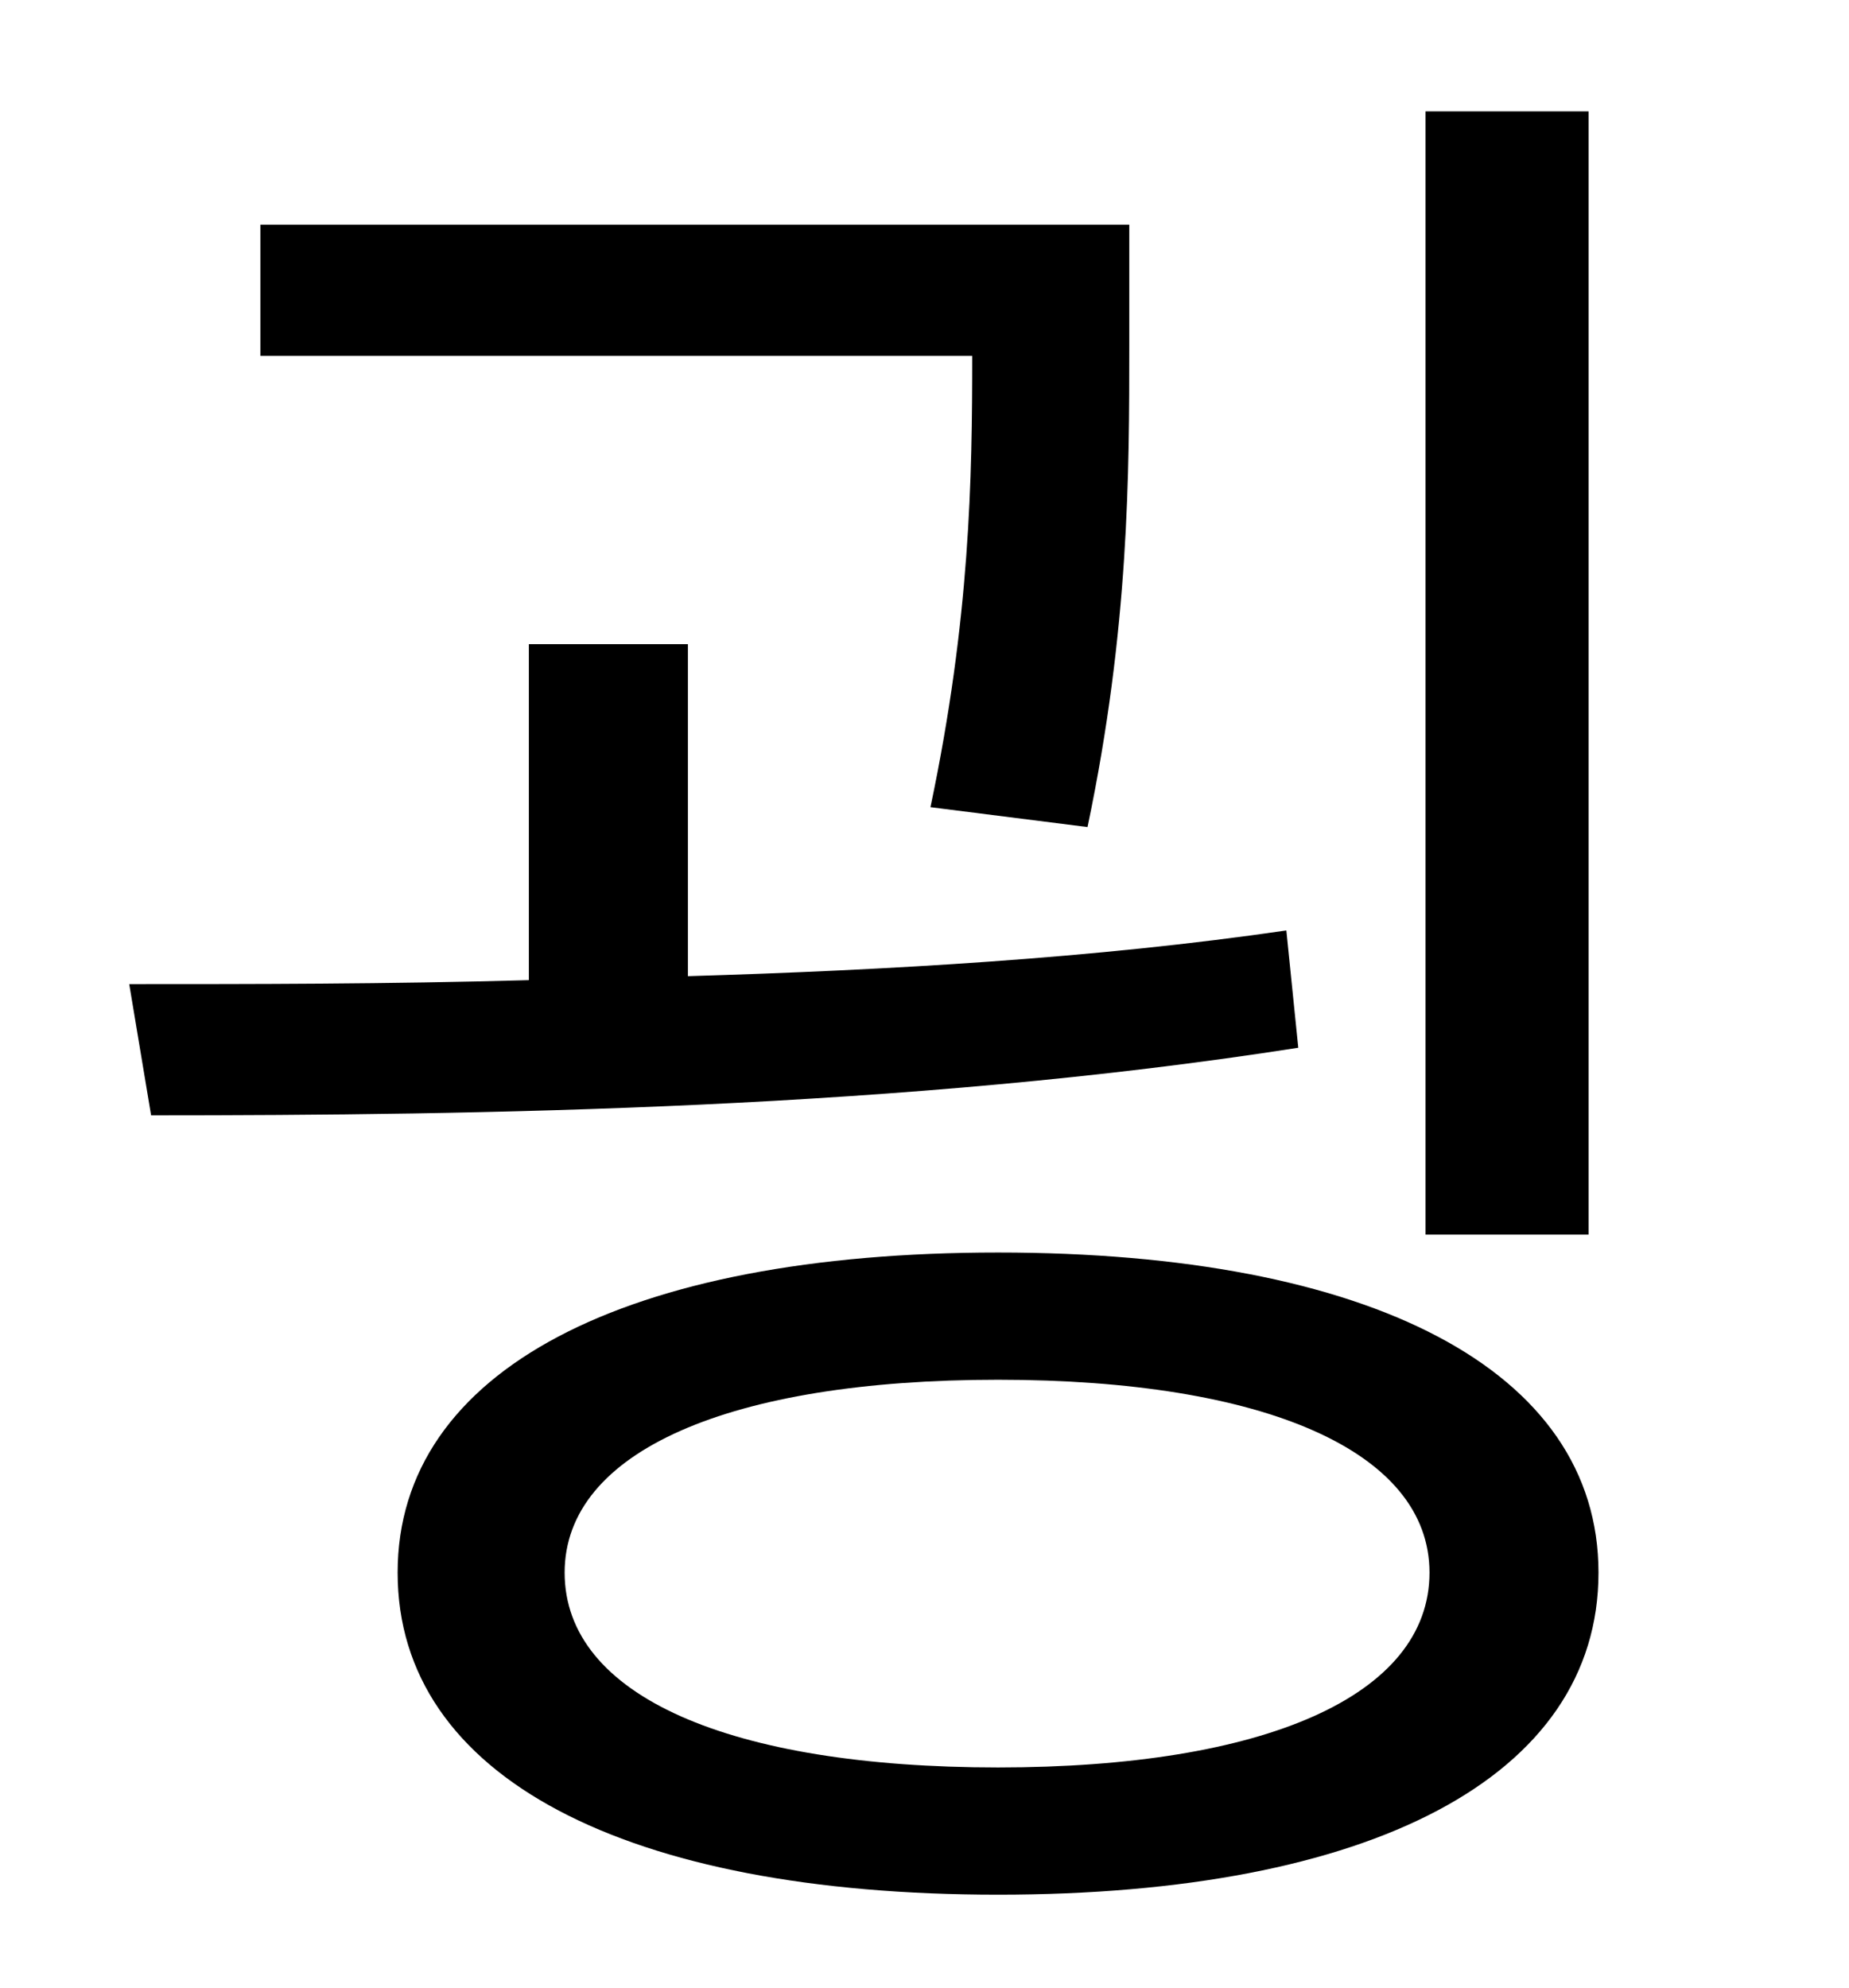 <?xml version="1.0" standalone="no"?>
<!DOCTYPE svg PUBLIC "-//W3C//DTD SVG 1.1//EN" "http://www.w3.org/Graphics/SVG/1.1/DTD/svg11.dtd" >
<svg xmlns="http://www.w3.org/2000/svg" xmlns:xlink="http://www.w3.org/1999/xlink" version="1.1" viewBox="-10 0 930 1000">
   <path fill="currentColor"
d="M789 56v565h-82v-565h82zM537 416l-79 -10c20 -95 21 -166 21 -227h-358v-66h437v61c0 63 0 142 -21 242zM637 468l6 59c-198 31 -412 34 -577 34l-11 -66c62 0 130 0 201 -2v-169h80v167c101 -3 205 -9 301 -23zM492 889c134 0 217 -36 217 -98c0 -61 -83 -97 -217 -97
c-135 0 -218 36 -218 97c0 62 83 98 218 98zM492 630c187 0 302 59 302 161c0 103 -115 162 -302 162s-302 -59 -302 -162c0 -102 115 -161 302 -161z" />
</svg>
